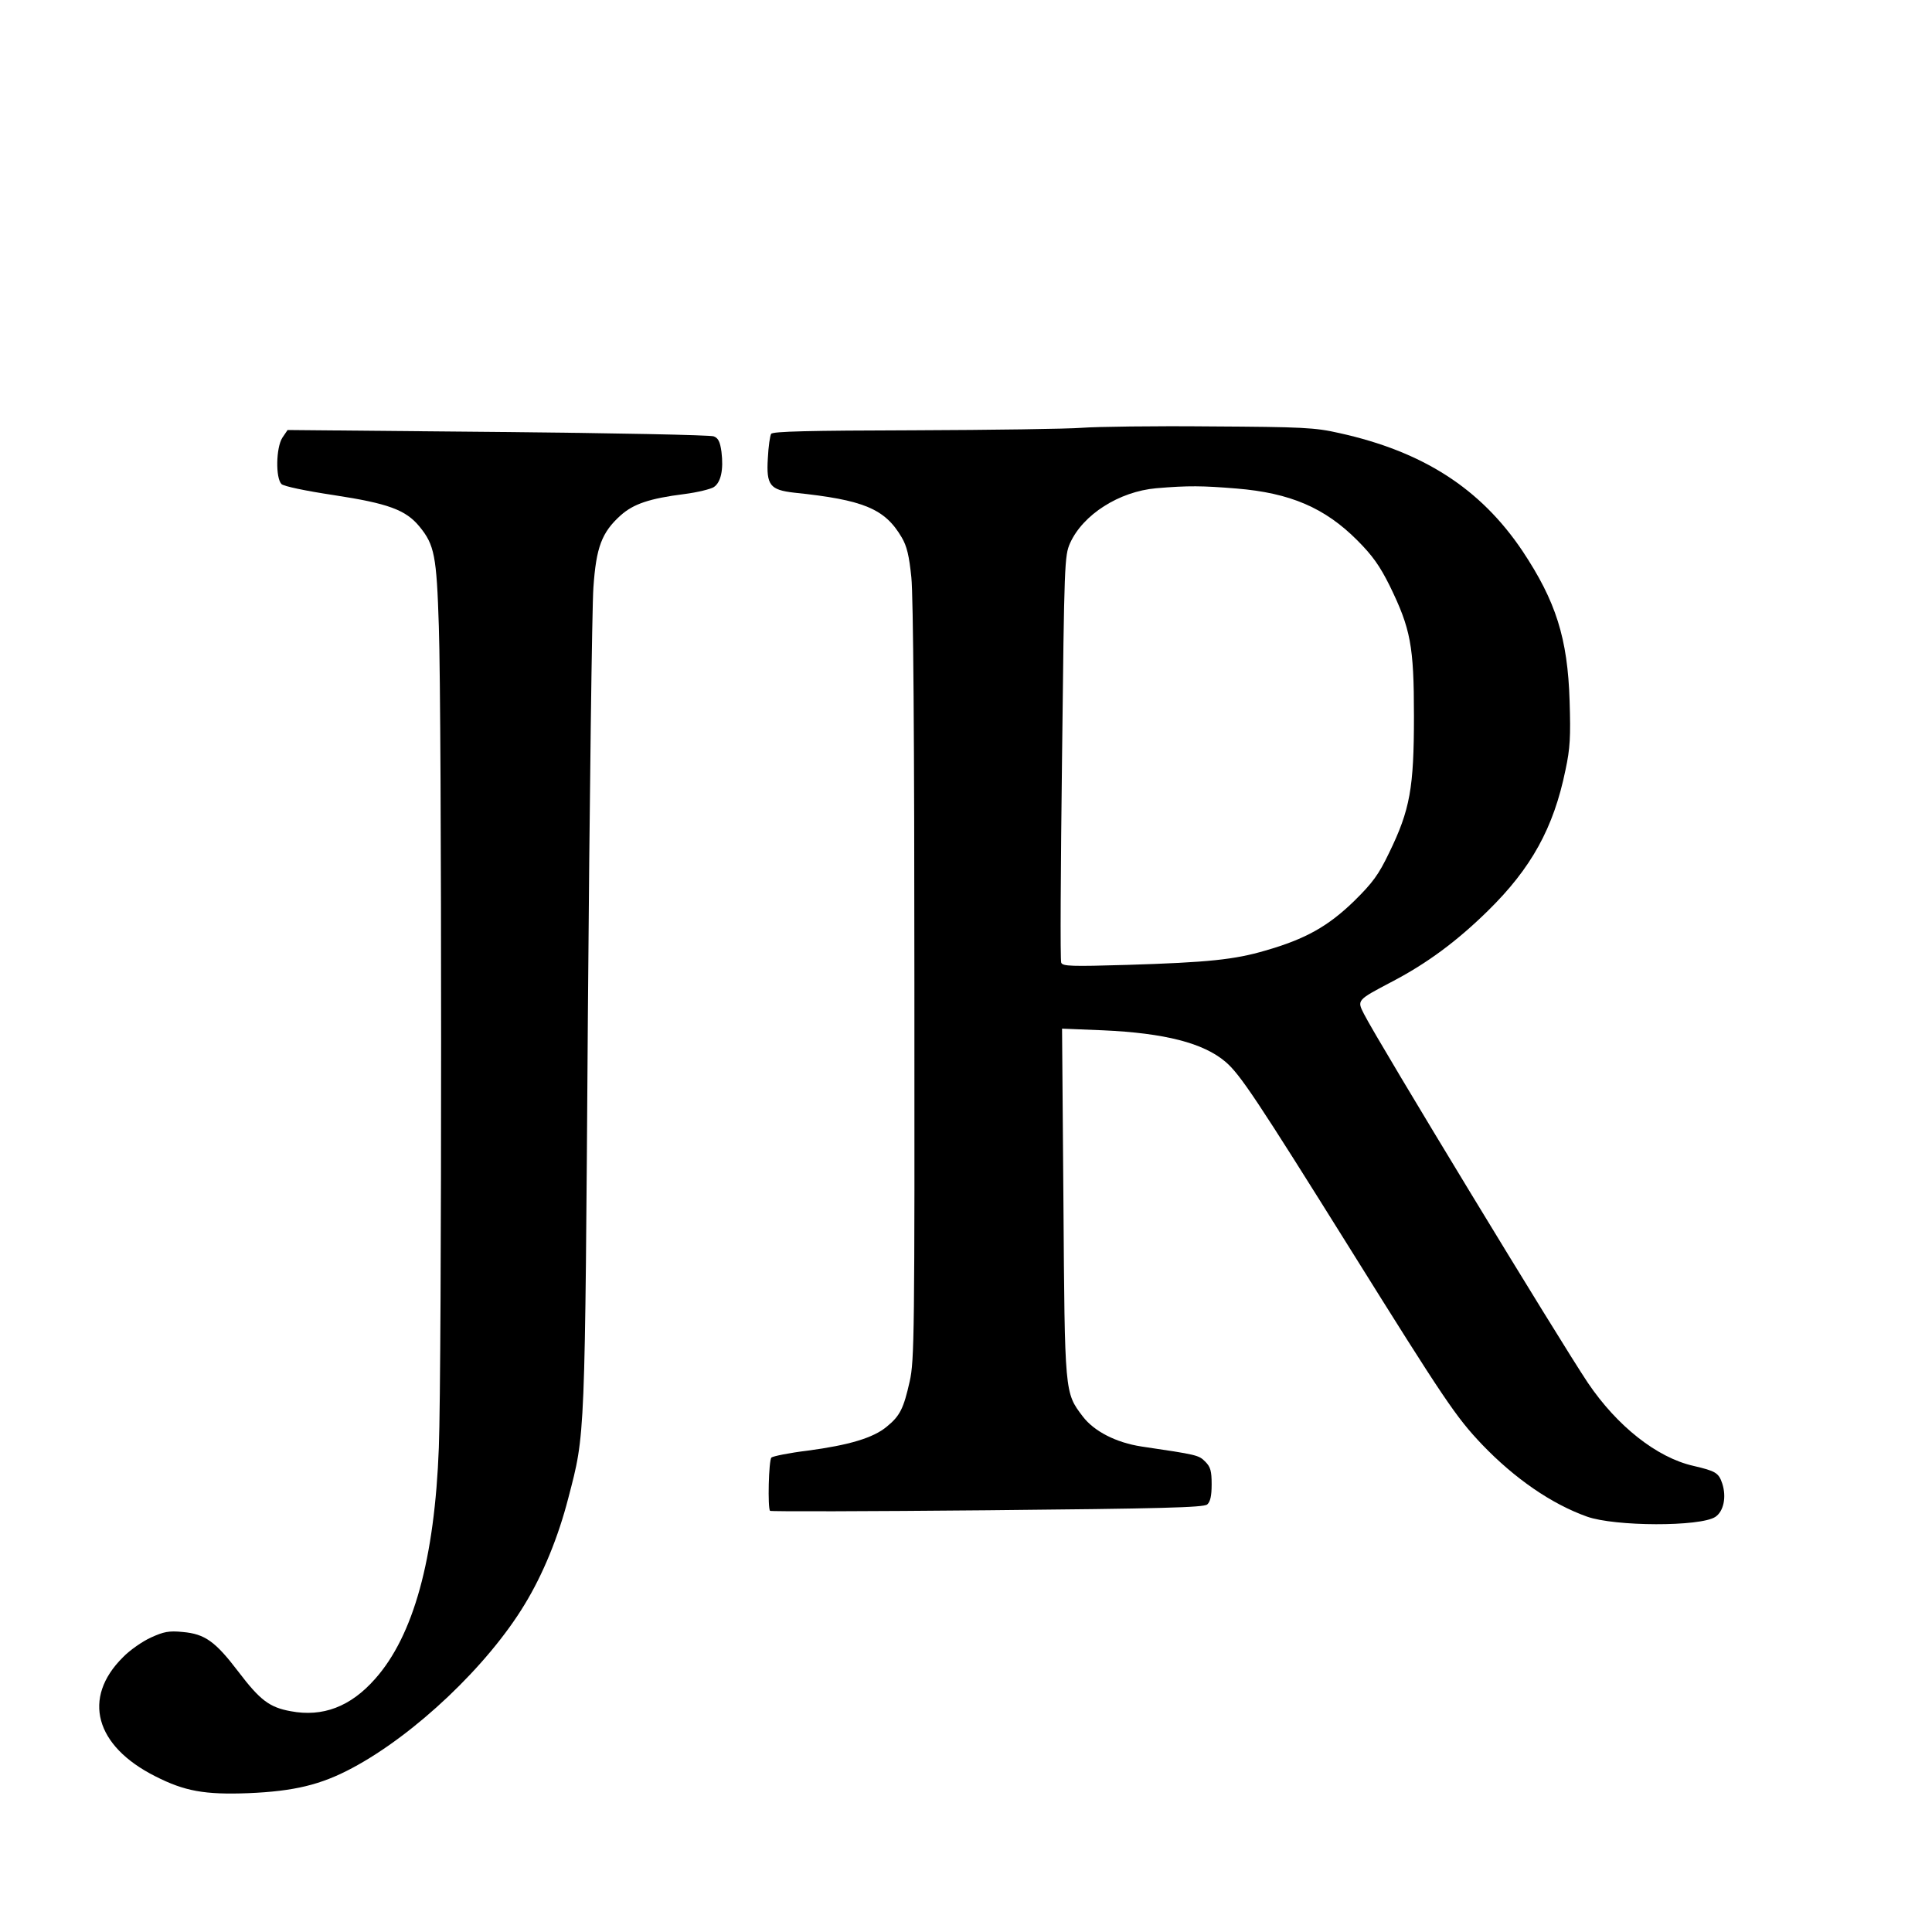 <?xml version="1.0" standalone="no"?>
<!DOCTYPE svg PUBLIC "-//W3C//DTD SVG 20010904//EN"
 "http://www.w3.org/TR/2001/REC-SVG-20010904/DTD/svg10.dtd">
<svg version="1.0" xmlns="http://www.w3.org/2000/svg"
 width="700pt" height="700pt" viewBox="0 0 700 700"
 preserveAspectRatio="xMidYMid meet">
<g transform="translate(0,700) scale(0.1,-0.1)"
fill="#000000" stroke="none">
<path d="M3920 5450 c-52 -4 -325 -8 -607 -9 -384 -1 -514 -4 -519 -13 -4 -6
-10 -46 -12 -89 -6 -97 8 -114 95 -124 252 -26 329 -58 390 -162 19 -32 27
-67 35 -145 7 -66 11 -591 11 -1468 1 -1274 0 -1370 -17 -1445 -22 -98 -35
-125 -83 -164 -49 -41 -137 -67 -287 -87 -66 -8 -125 -20 -131 -25 -10 -10
-14 -183 -5 -193 3 -3 357 -2 787 2 630 6 784 10 797 21 11 10 16 30 16 73 0
48 -4 63 -23 82 -24 24 -28 25 -231 55 -92 14 -172 55 -213 109 -66 87 -65 81
-70 776 l-5 629 148 -6 c224 -10 364 -46 444 -114 53 -45 114 -137 455 -683
339 -543 380 -604 475 -704 118 -123 251 -215 380 -261 101 -36 410 -37 465
-1 30 20 41 72 25 121 -13 39 -24 45 -105 64 -132 30 -276 144 -382 301 -103
154 -758 1232 -811 1336 -26 51 -26 50 103 118 126 66 234 146 346 256 157
154 238 300 281 510 17 79 19 121 15 250 -7 228 -50 362 -171 544 -152 226
-360 360 -664 427 -88 20 -131 22 -467 24 -203 2 -413 -1 -465 -5z m560 -220
c195 -16 320 -70 437 -187 56 -56 82 -93 118 -165 76 -156 88 -217 88 -473 0
-260 -14 -339 -90 -495 -38 -79 -59 -108 -127 -175 -94 -91 -175 -137 -321
-179 -112 -33 -208 -43 -502 -52 -201 -6 -233 -5 -238 8 -4 9 -2 343 3 744 8
708 9 730 29 776 47 104 178 187 312 199 118 10 167 9 291 -1z"/>
<path d="M1023 5414 c-23 -36 -25 -146 -3 -168 9 -8 84 -24 190 -40 196 -30
260 -53 310 -114 54 -66 62 -105 70 -362 11 -323 11 -2691 0 -2975 -15 -403
-92 -682 -231 -838 -89 -101 -190 -139 -306 -117 -77 14 -111 40 -190 144 -83
109 -121 136 -201 143 -50 5 -69 1 -115 -20 -31 -14 -77 -46 -102 -72 -148
-147 -101 -321 118 -431 106 -54 179 -67 337 -61 165 7 262 30 376 91 227 121
491 371 625 593 67 110 122 245 158 385 62 238 60 195 71 1749 6 783 15 1481
20 1550 10 146 30 200 99 262 46 41 104 61 231 77 47 6 95 18 106 25 26 17 36
63 28 128 -5 37 -12 50 -28 56 -12 5 -364 12 -783 16 l-761 7 -19 -28z"/>
</g>
</svg>
